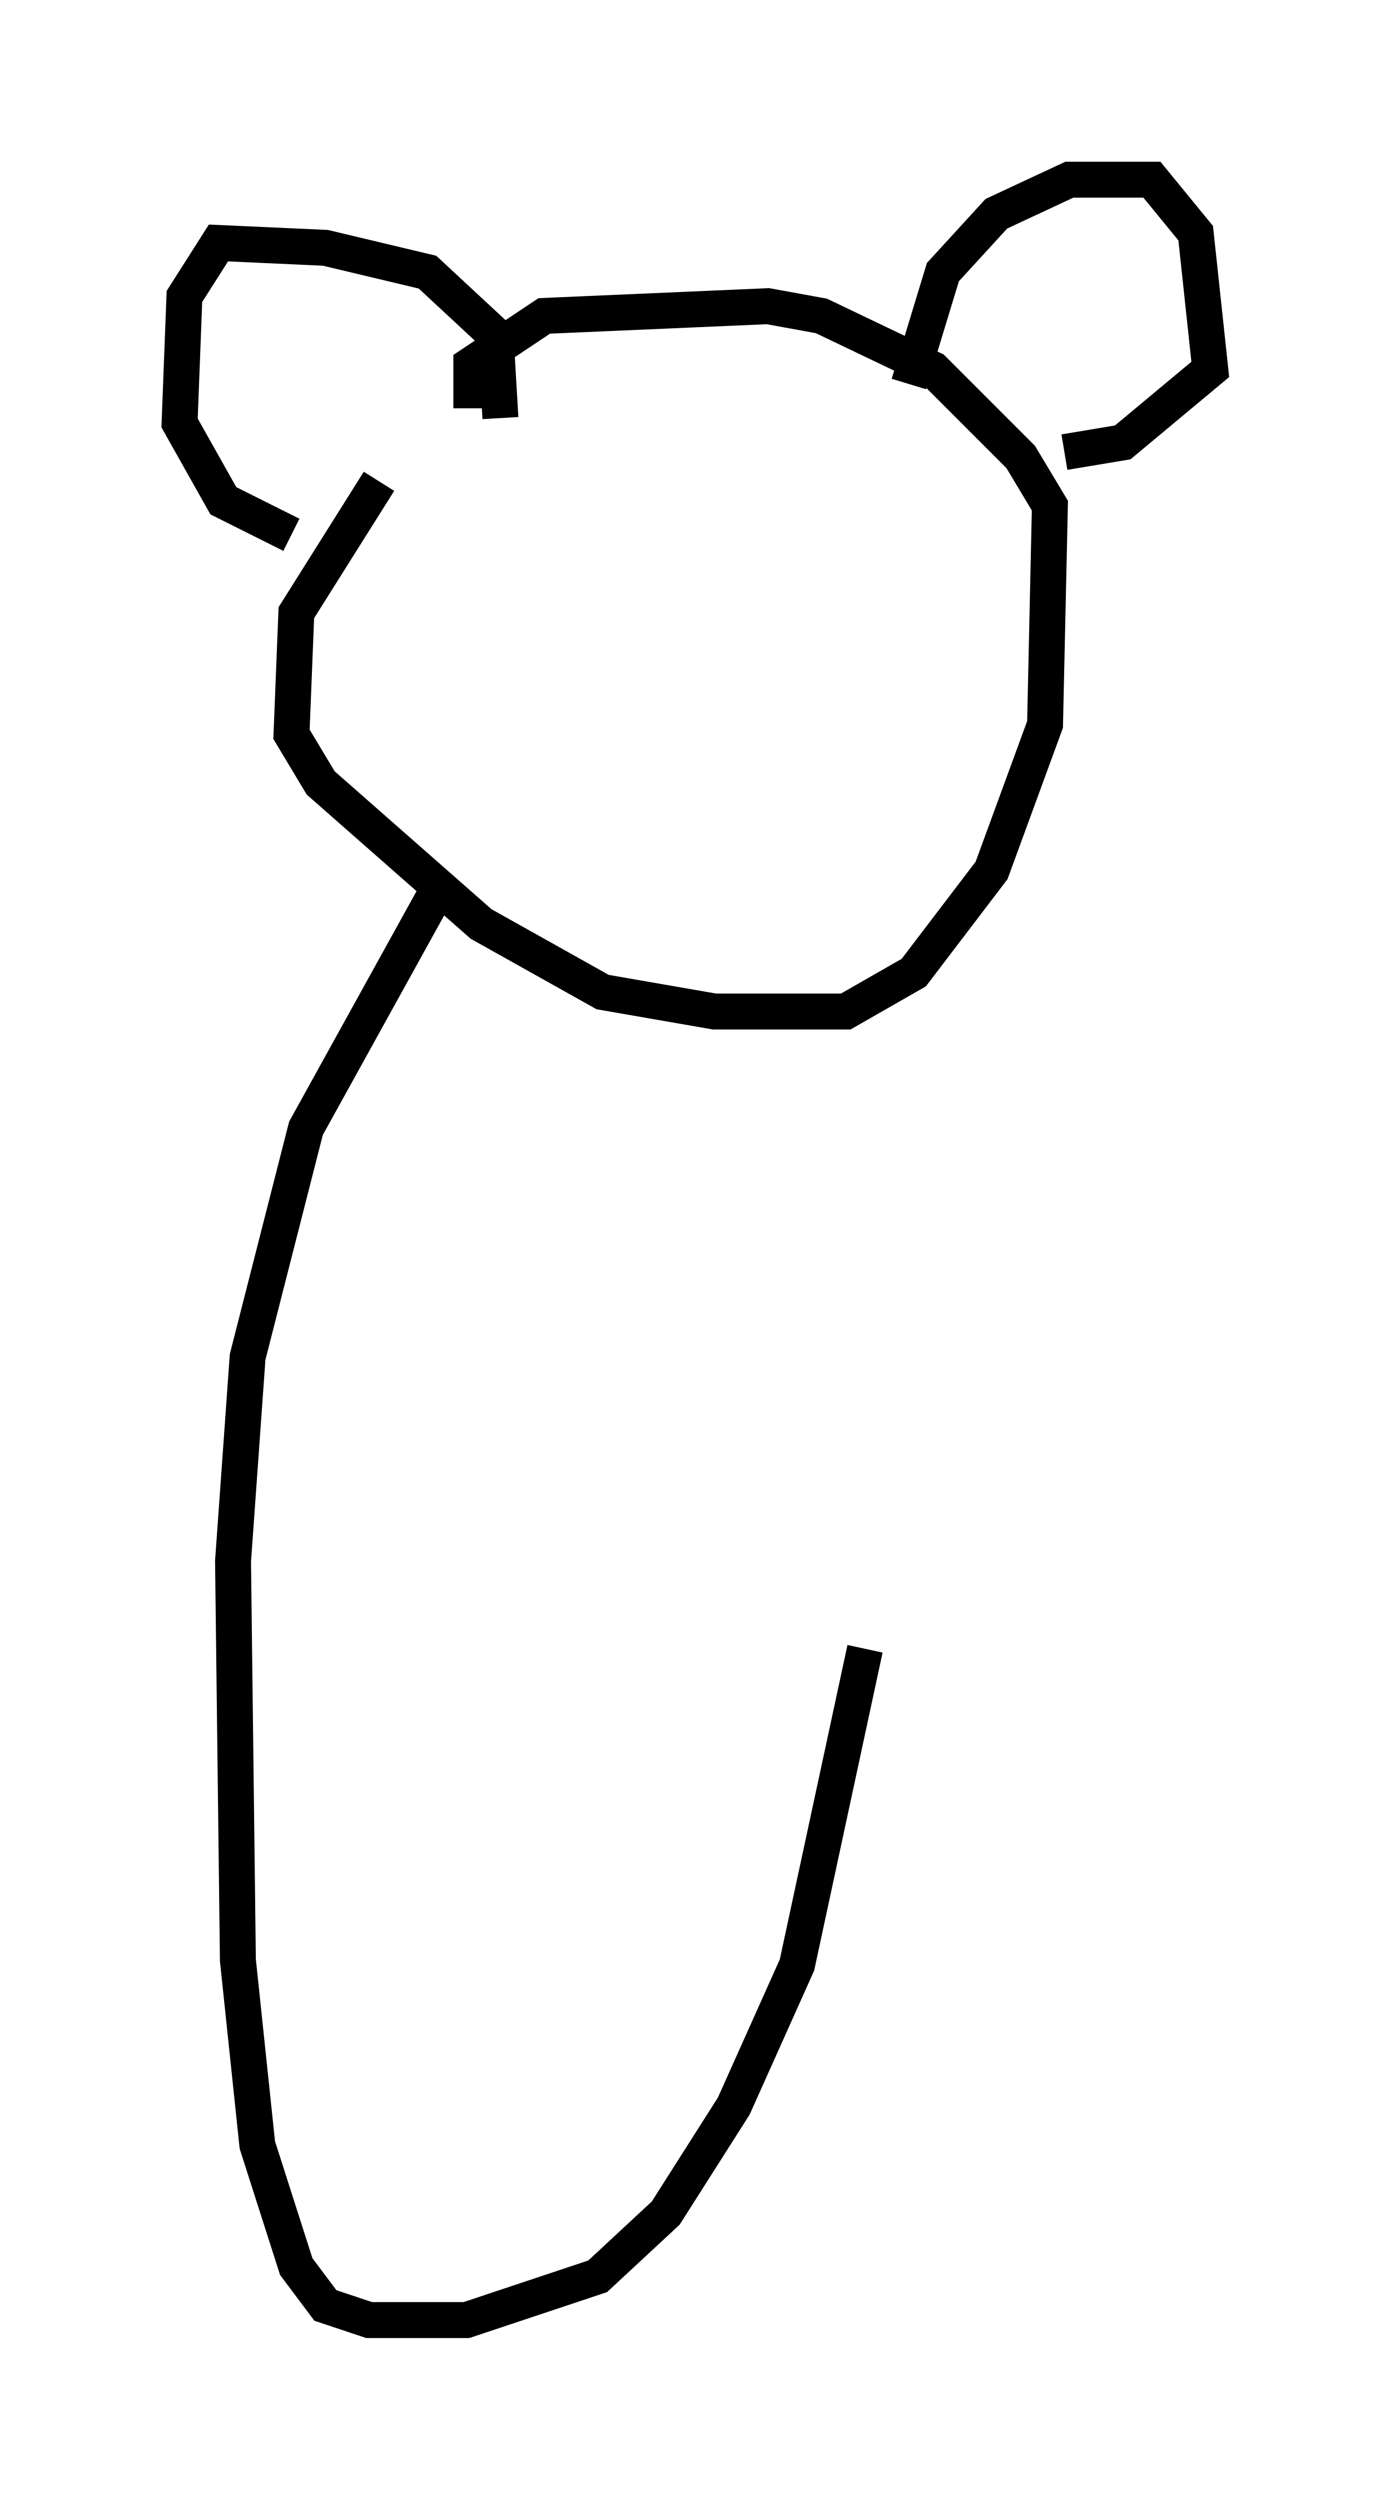 <?xml version="1.0" encoding="utf-8" ?>
<svg baseProfile="full" height="69.539" version="1.1" width="38.687" xmlns="http://www.w3.org/2000/svg" xmlns:ev="http://www.w3.org/2001/xml-events" xmlns:xlink="http://www.w3.org/1999/xlink"><defs /><rect fill="white" height="69.539" width="38.687" x="0" y="0" /><path d="M11.766, 12.442 m-1.218, 0.947 l-2.3, 3.654 -0.135, 3.383 l0.812, 1.353 4.465, 3.924 l3.383, 1.894 3.112, 0.541 l3.654, 0.0 1.894, -1.083 l2.165, -2.842 1.488, -4.059 l0.135, -6.089 -0.812, -1.353 l-2.436, -2.436 -3.112, -1.488 l-1.488, -0.271 -6.225, 0.271 l-2.03, 1.353 0.0, 1.218 m12.178, -0.677 l0.947, -3.112 1.488, -1.624 l2.03, -0.947 2.3, 0.0 l1.218, 1.488 0.406, 3.789 l-2.436, 2.03 -1.624, 0.271 m-15.697, -0.947 l-0.135, -2.3 -1.894, -1.759 l-2.842, -0.677 -2.977, -0.135 l-0.947, 1.488 -0.135, 3.518 l1.218, 2.165 1.894, 0.947 m3.924, 10.149 l-3.518, 6.36 -1.624, 6.36 l-0.406, 5.683 0.135, 11.096 l0.541, 5.142 1.083, 3.383 l0.812, 1.083 1.218, 0.406 l2.706, 0.0 3.654, -1.218 l1.894, -1.759 1.894, -2.977 l1.759, -3.924 1.894, -8.796 " fill="none" stroke="black" stroke-width="1" /></svg>